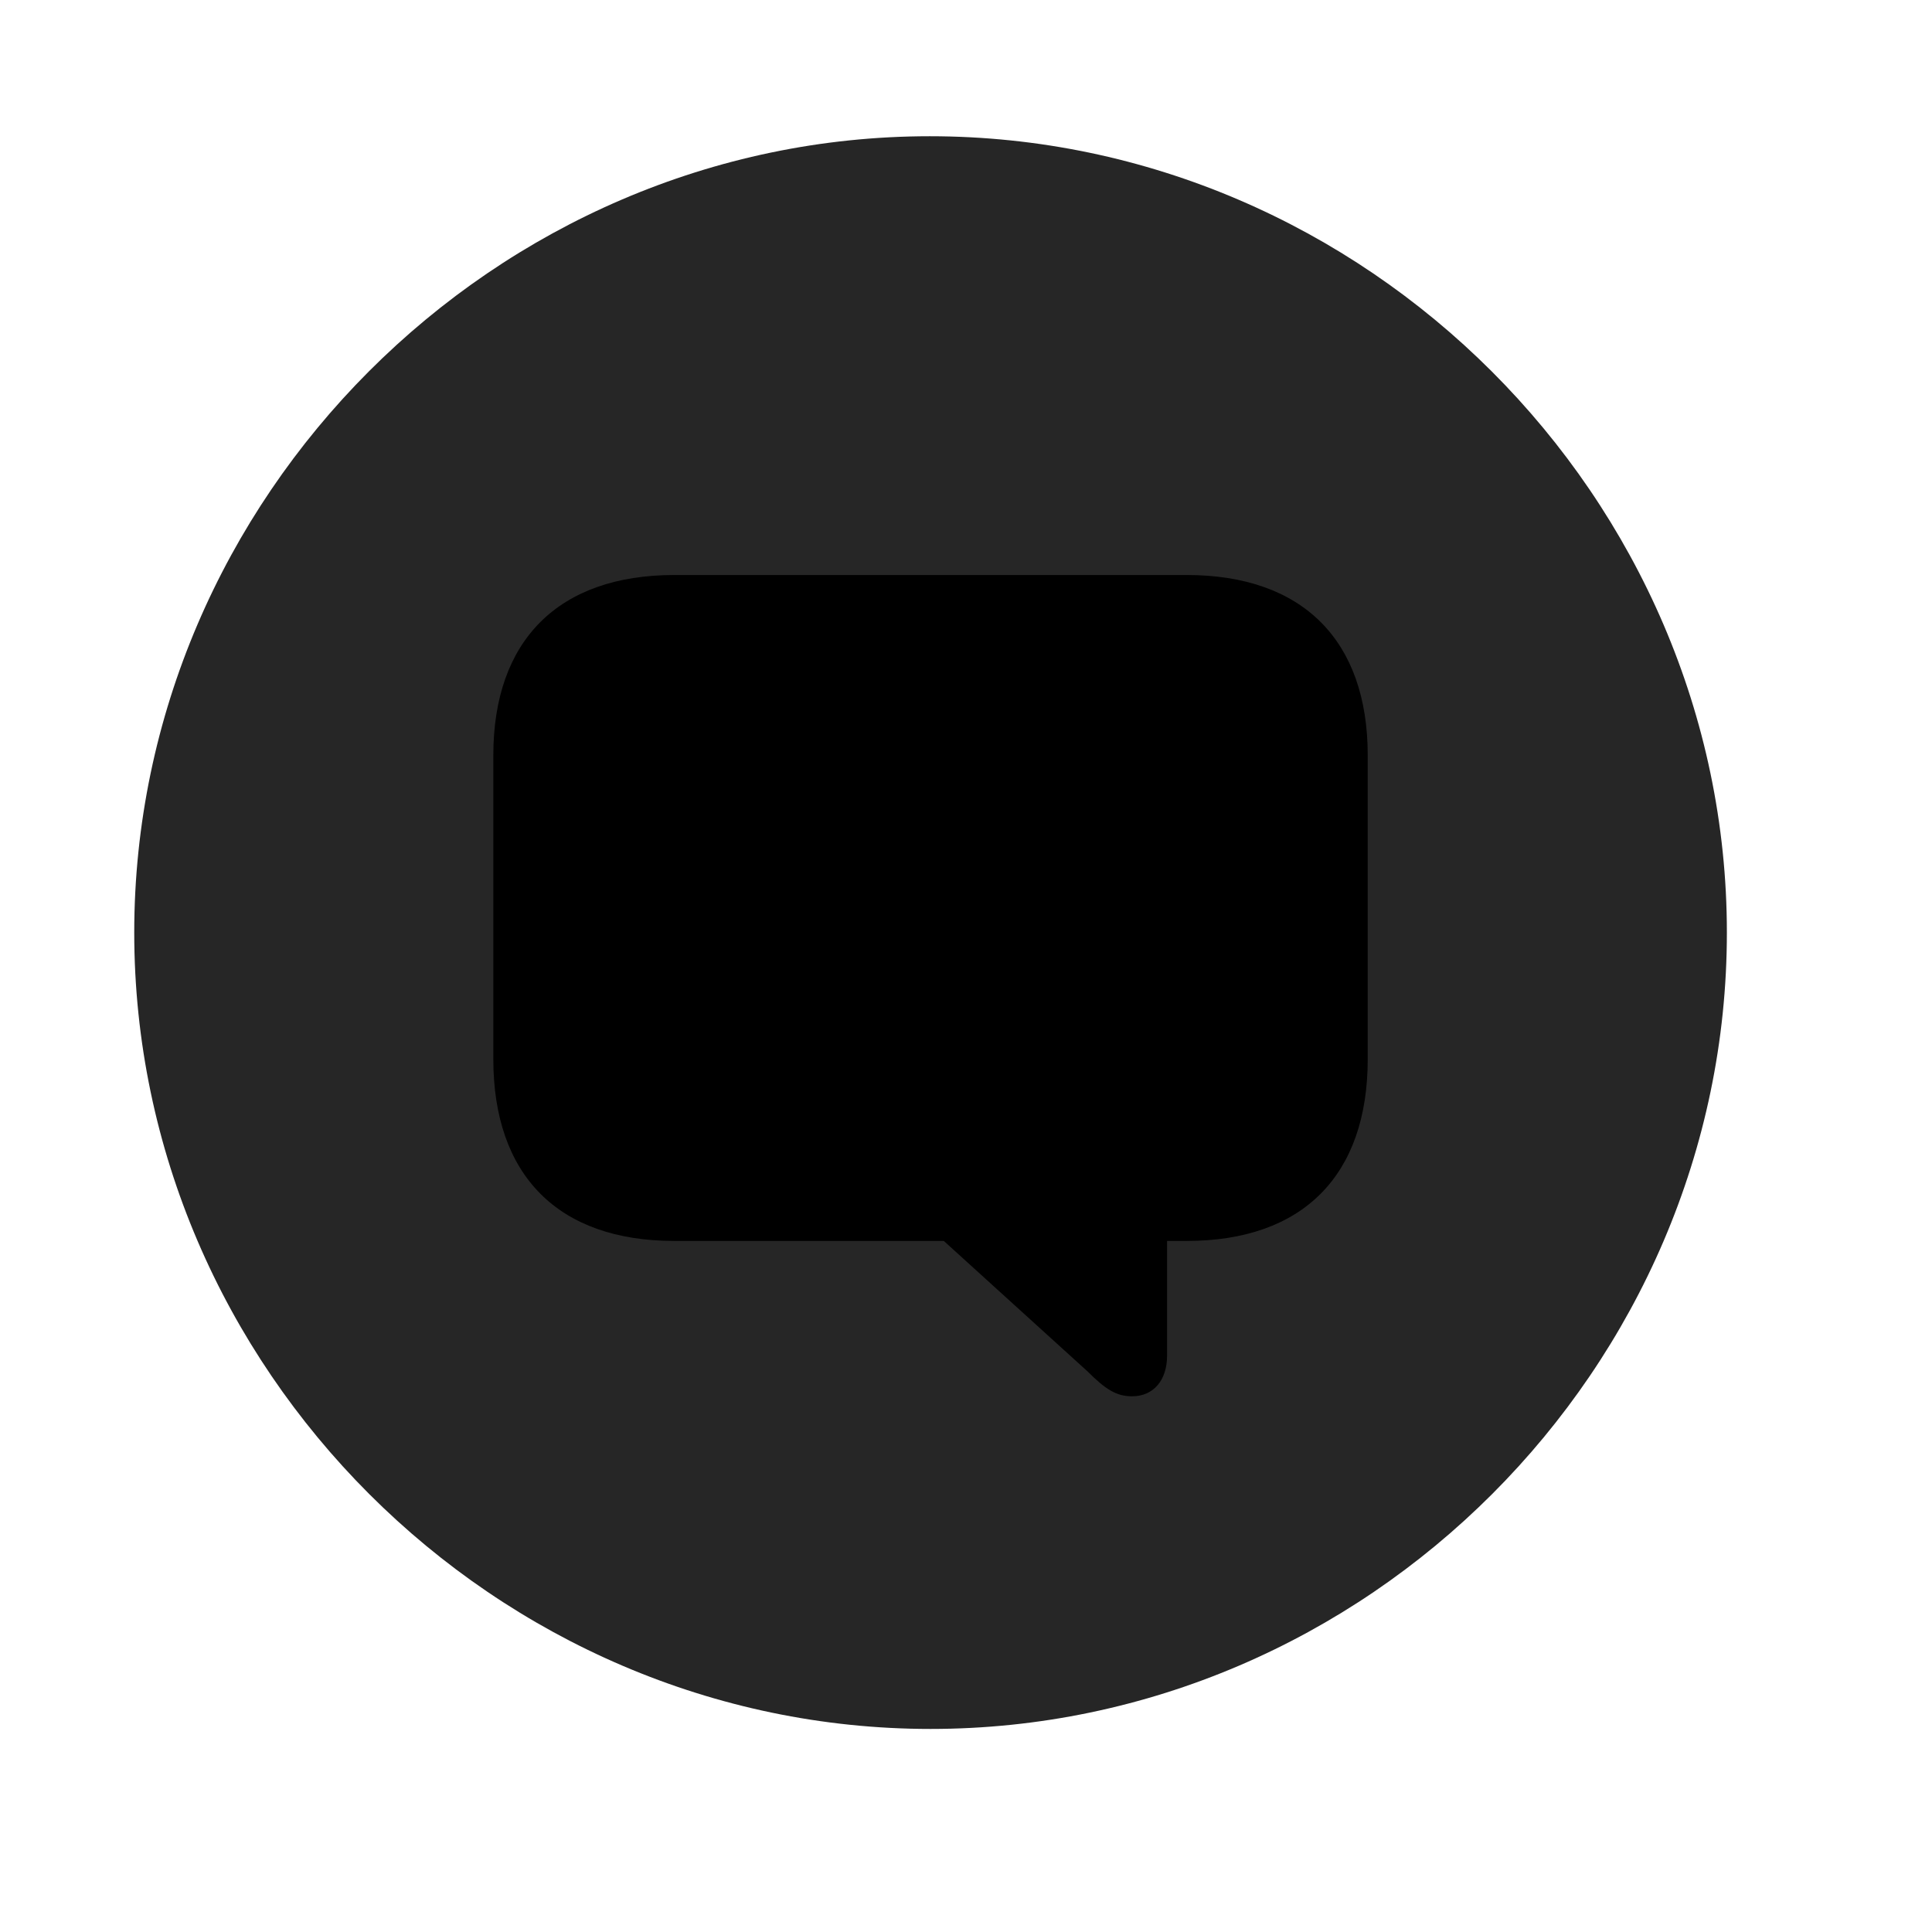 <svg width="29" height="29" viewBox="0 0 29 29" fill="currentColor" xmlns="http://www.w3.org/2000/svg">
<g clip-path="url(#clip0_2207_34601)">
<path d="M13.968 25.952C20.507 25.952 25.921 20.538 25.921 13.998C25.921 7.471 20.495 2.045 13.956 2.045C7.429 2.045 2.015 7.471 2.015 13.998C2.015 20.538 7.44 25.952 13.968 25.952Z" fill="currentColor" fill-opacity="0.85"/>
<path d="M16.991 20.959C16.757 20.959 16.593 20.854 16.323 20.584L14.167 18.627H10.124C8.378 18.627 7.405 17.643 7.405 15.897V11.338C7.405 9.616 8.378 8.631 10.124 8.631H17.811C19.558 8.631 20.53 9.616 20.53 11.338V15.897C20.53 17.643 19.558 18.627 17.811 18.627H17.518V20.35C17.518 20.713 17.319 20.959 16.991 20.959Z" fill="currentColor"/>
</g>
<defs>
<clipPath id="clip0_2207_34601">
<rect width="23.906" height="23.918" fill="currentColor" transform="translate(2.015 2.034)"/>
</clipPath>
</defs>
</svg>
